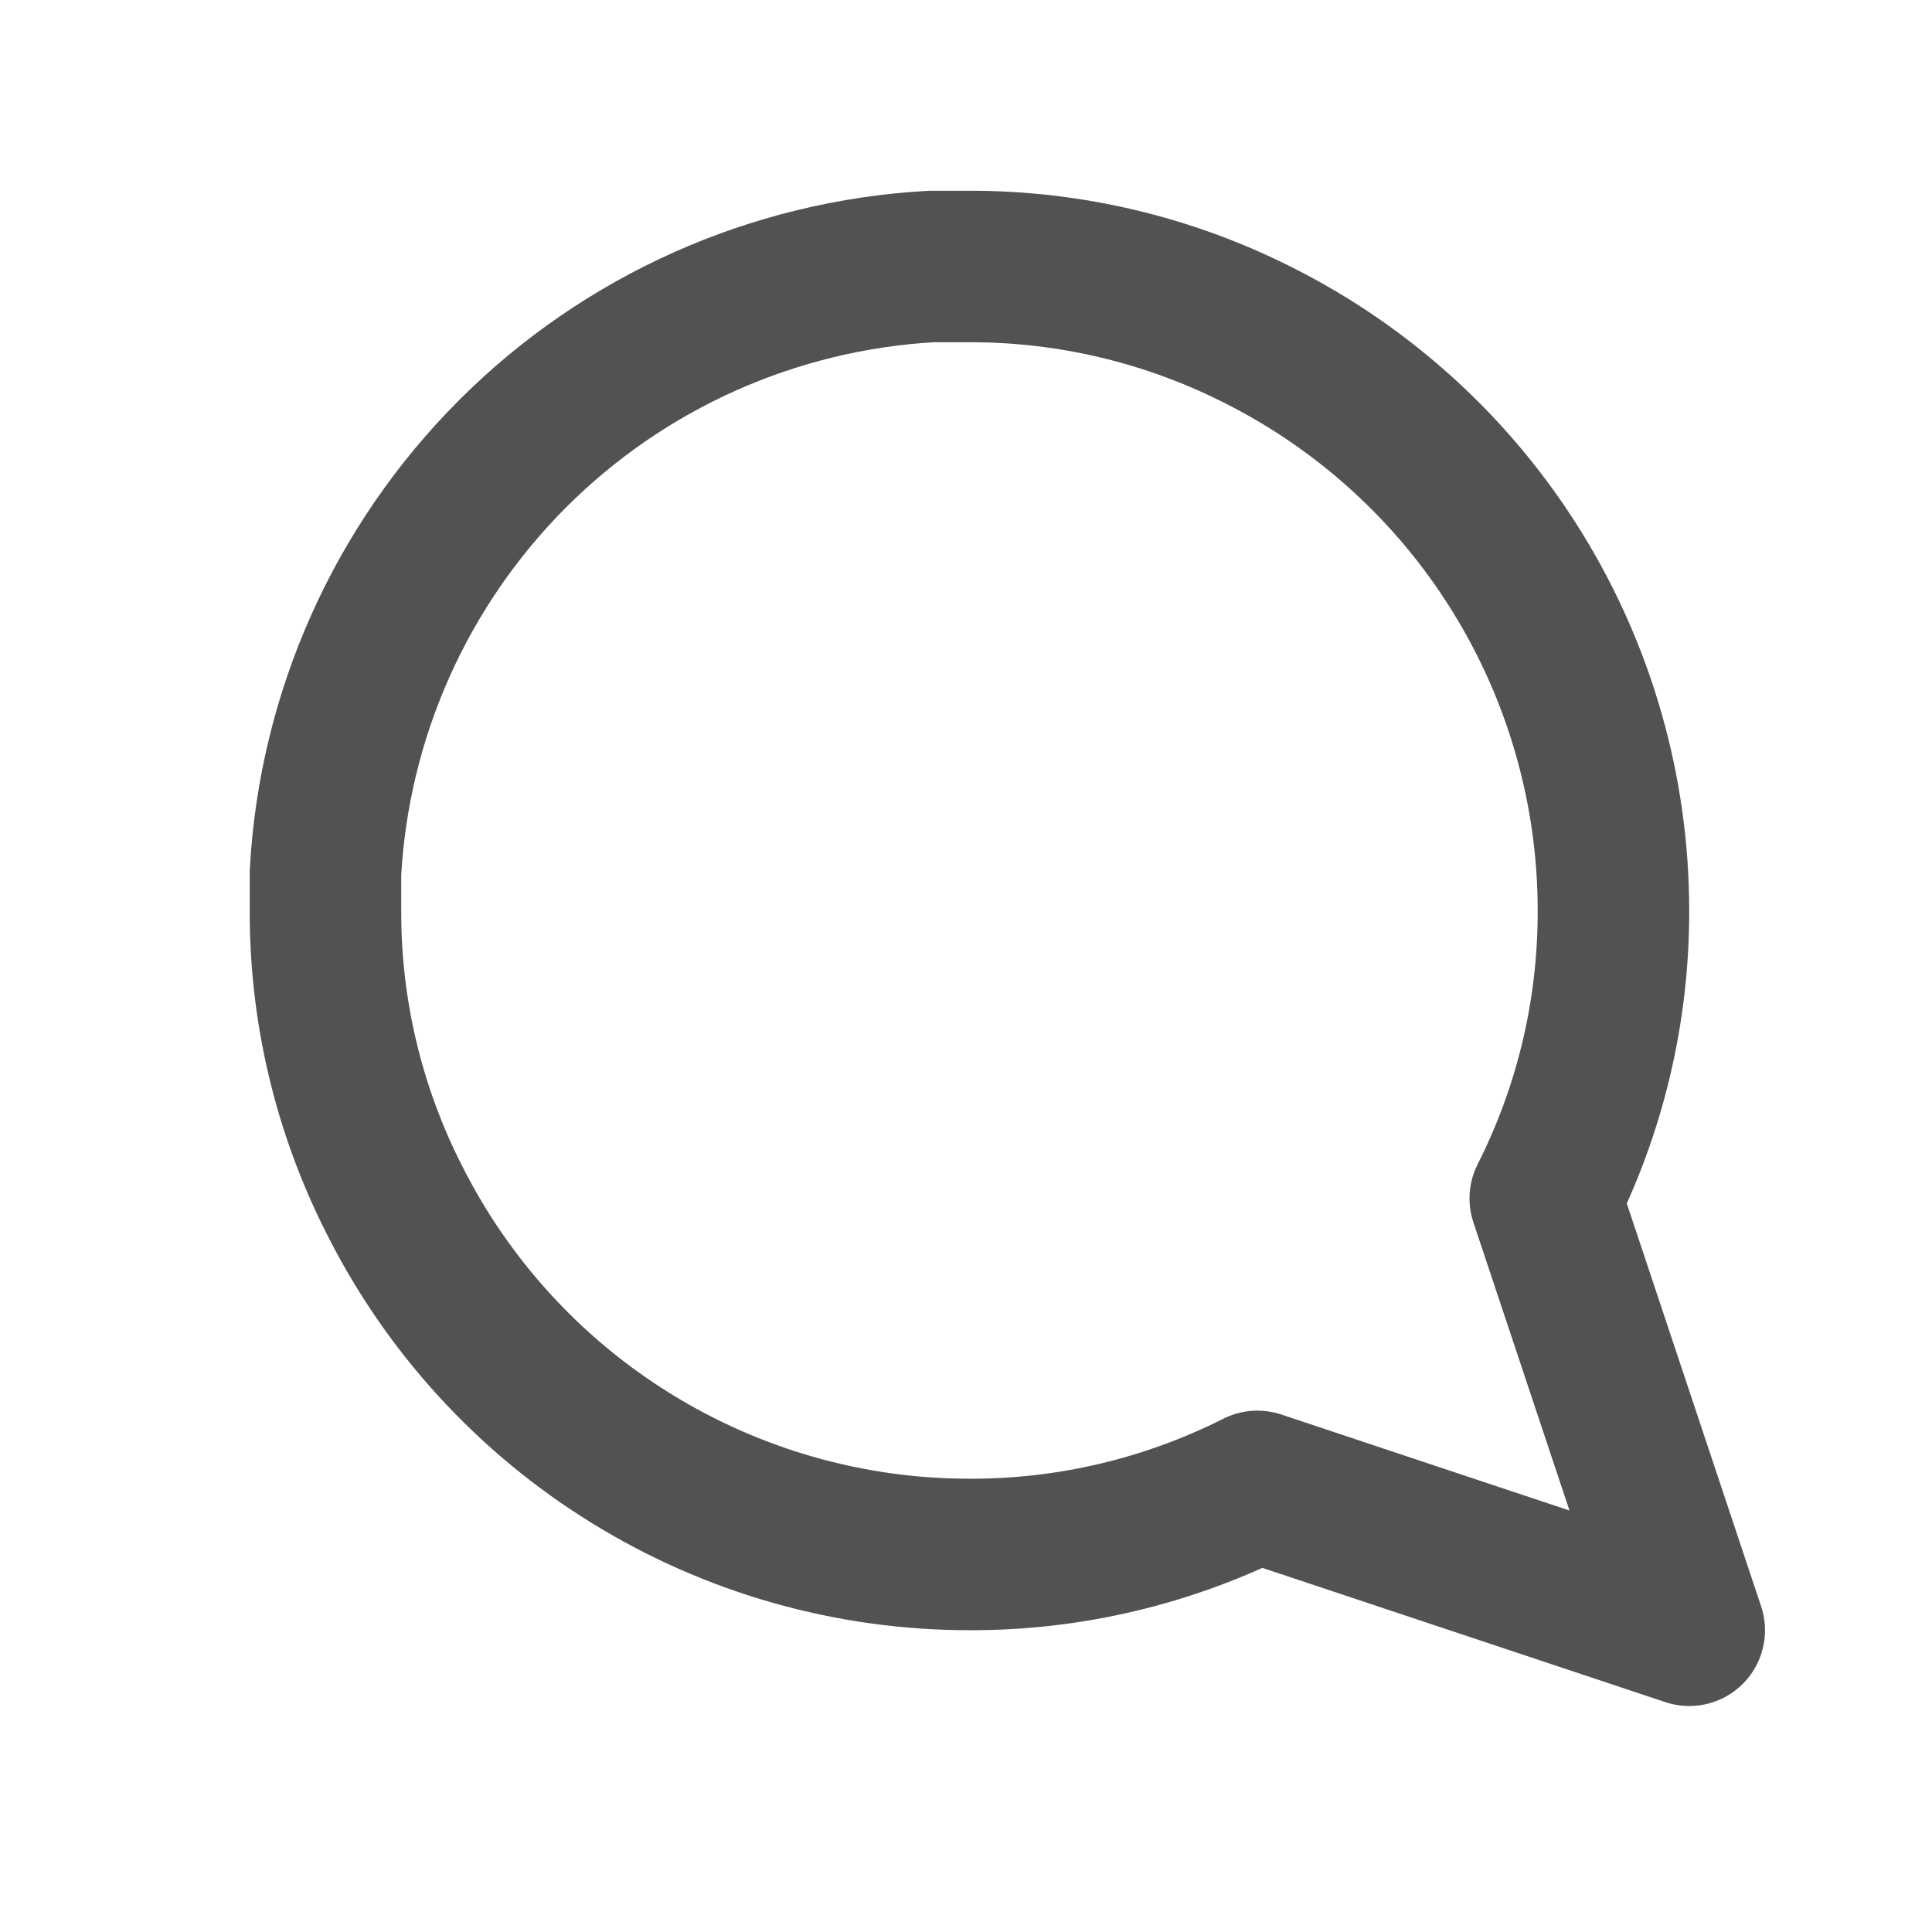 <svg width="17" height="17" viewBox="0 0 17 17" fill="none" xmlns="http://www.w3.org/2000/svg">
<path d="M8.53 2.345C9.41 2.343 10.278 2.549 11.064 2.945C12.005 3.416 12.797 4.139 13.35 5.034C13.903 5.928 14.197 6.96 14.197 8.012C14.199 8.892 13.994 9.76 13.597 10.545L14.864 14.345L11.064 13.079C10.278 13.475 9.41 13.681 8.53 13.678C7.478 13.678 6.447 13.385 5.552 12.831C4.657 12.278 3.934 11.486 3.464 10.545C3.067 9.76 2.861 8.892 2.864 8.012V7.679C2.94 6.289 3.527 4.977 4.511 3.992C5.495 3.008 6.808 2.422 8.197 2.345H8.53Z" stroke="#525252" stroke-width="1.333" stroke-linecap="round" stroke-linejoin="round"/>
</svg>
